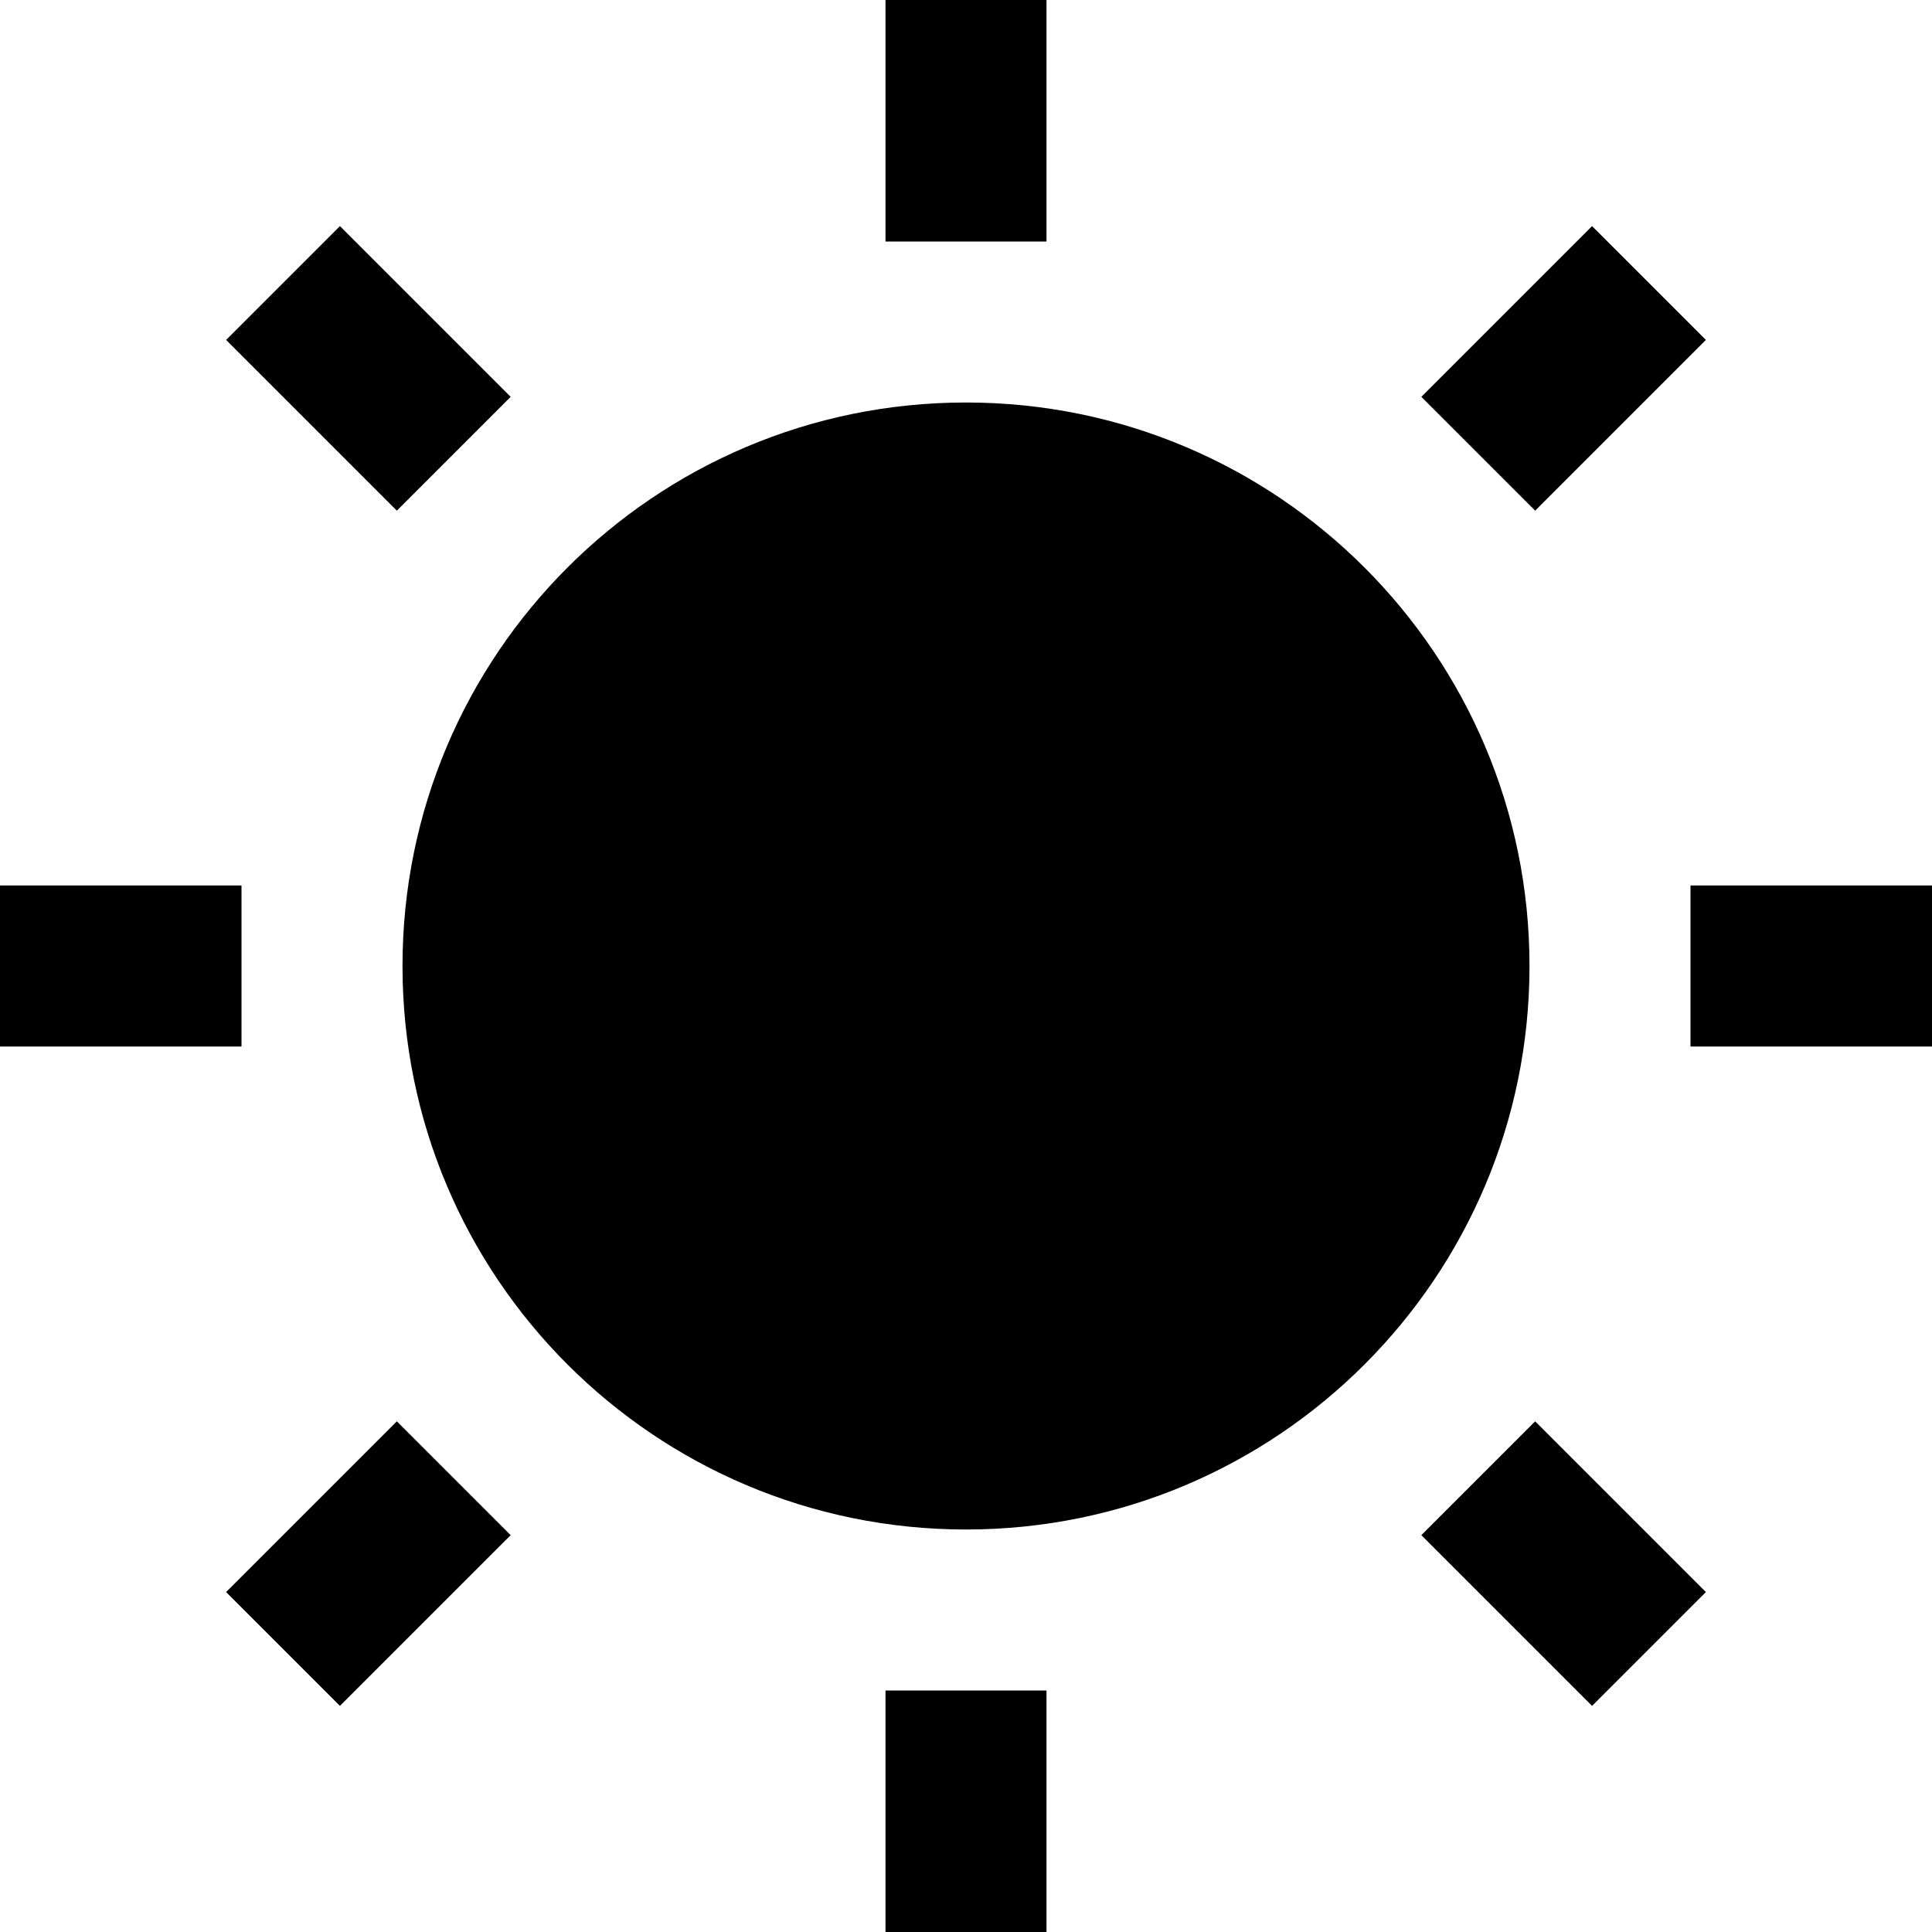 <?xml version="1.0" encoding="UTF-8"?>
<svg xmlns="http://www.w3.org/2000/svg" xmlns:xlink="http://www.w3.org/1999/xlink" width="480pt" height="480pt" viewBox="0 0 480 480" version="1.1">
<g id="surface1">
<path style=" stroke:none;fill-rule:nonzero;fill:#000000;fill-opacity:1;" d="M 220 0 L 220 60 L 260 60 L 260 0 Z M 84.453 56.172 L 56.172 84.453 L 98.594 126.875 L 126.875 98.594 Z M 395.547 56.172 L 353.125 98.594 L 381.406 126.875 L 423.828 84.453 Z M 240 100 C 162.656 100 100 162.656 100 240 C 100 317.344 162.656 380 240 380 C 317.344 380 380 317.344 380 240 C 380 162.656 317.344 100 240 100 Z M 0 220 L 0 260 L 60 260 L 60 220 Z M 420 220 L 420 260 L 480 260 L 480 220 Z M 98.594 353.125 L 56.172 395.547 L 84.453 423.828 L 126.875 381.406 Z M 381.406 353.125 L 353.125 381.406 L 395.547 423.828 L 423.828 395.547 Z M 220 420 L 220 480 L 260 480 L 260 420 Z "/>
</g>
</svg>

